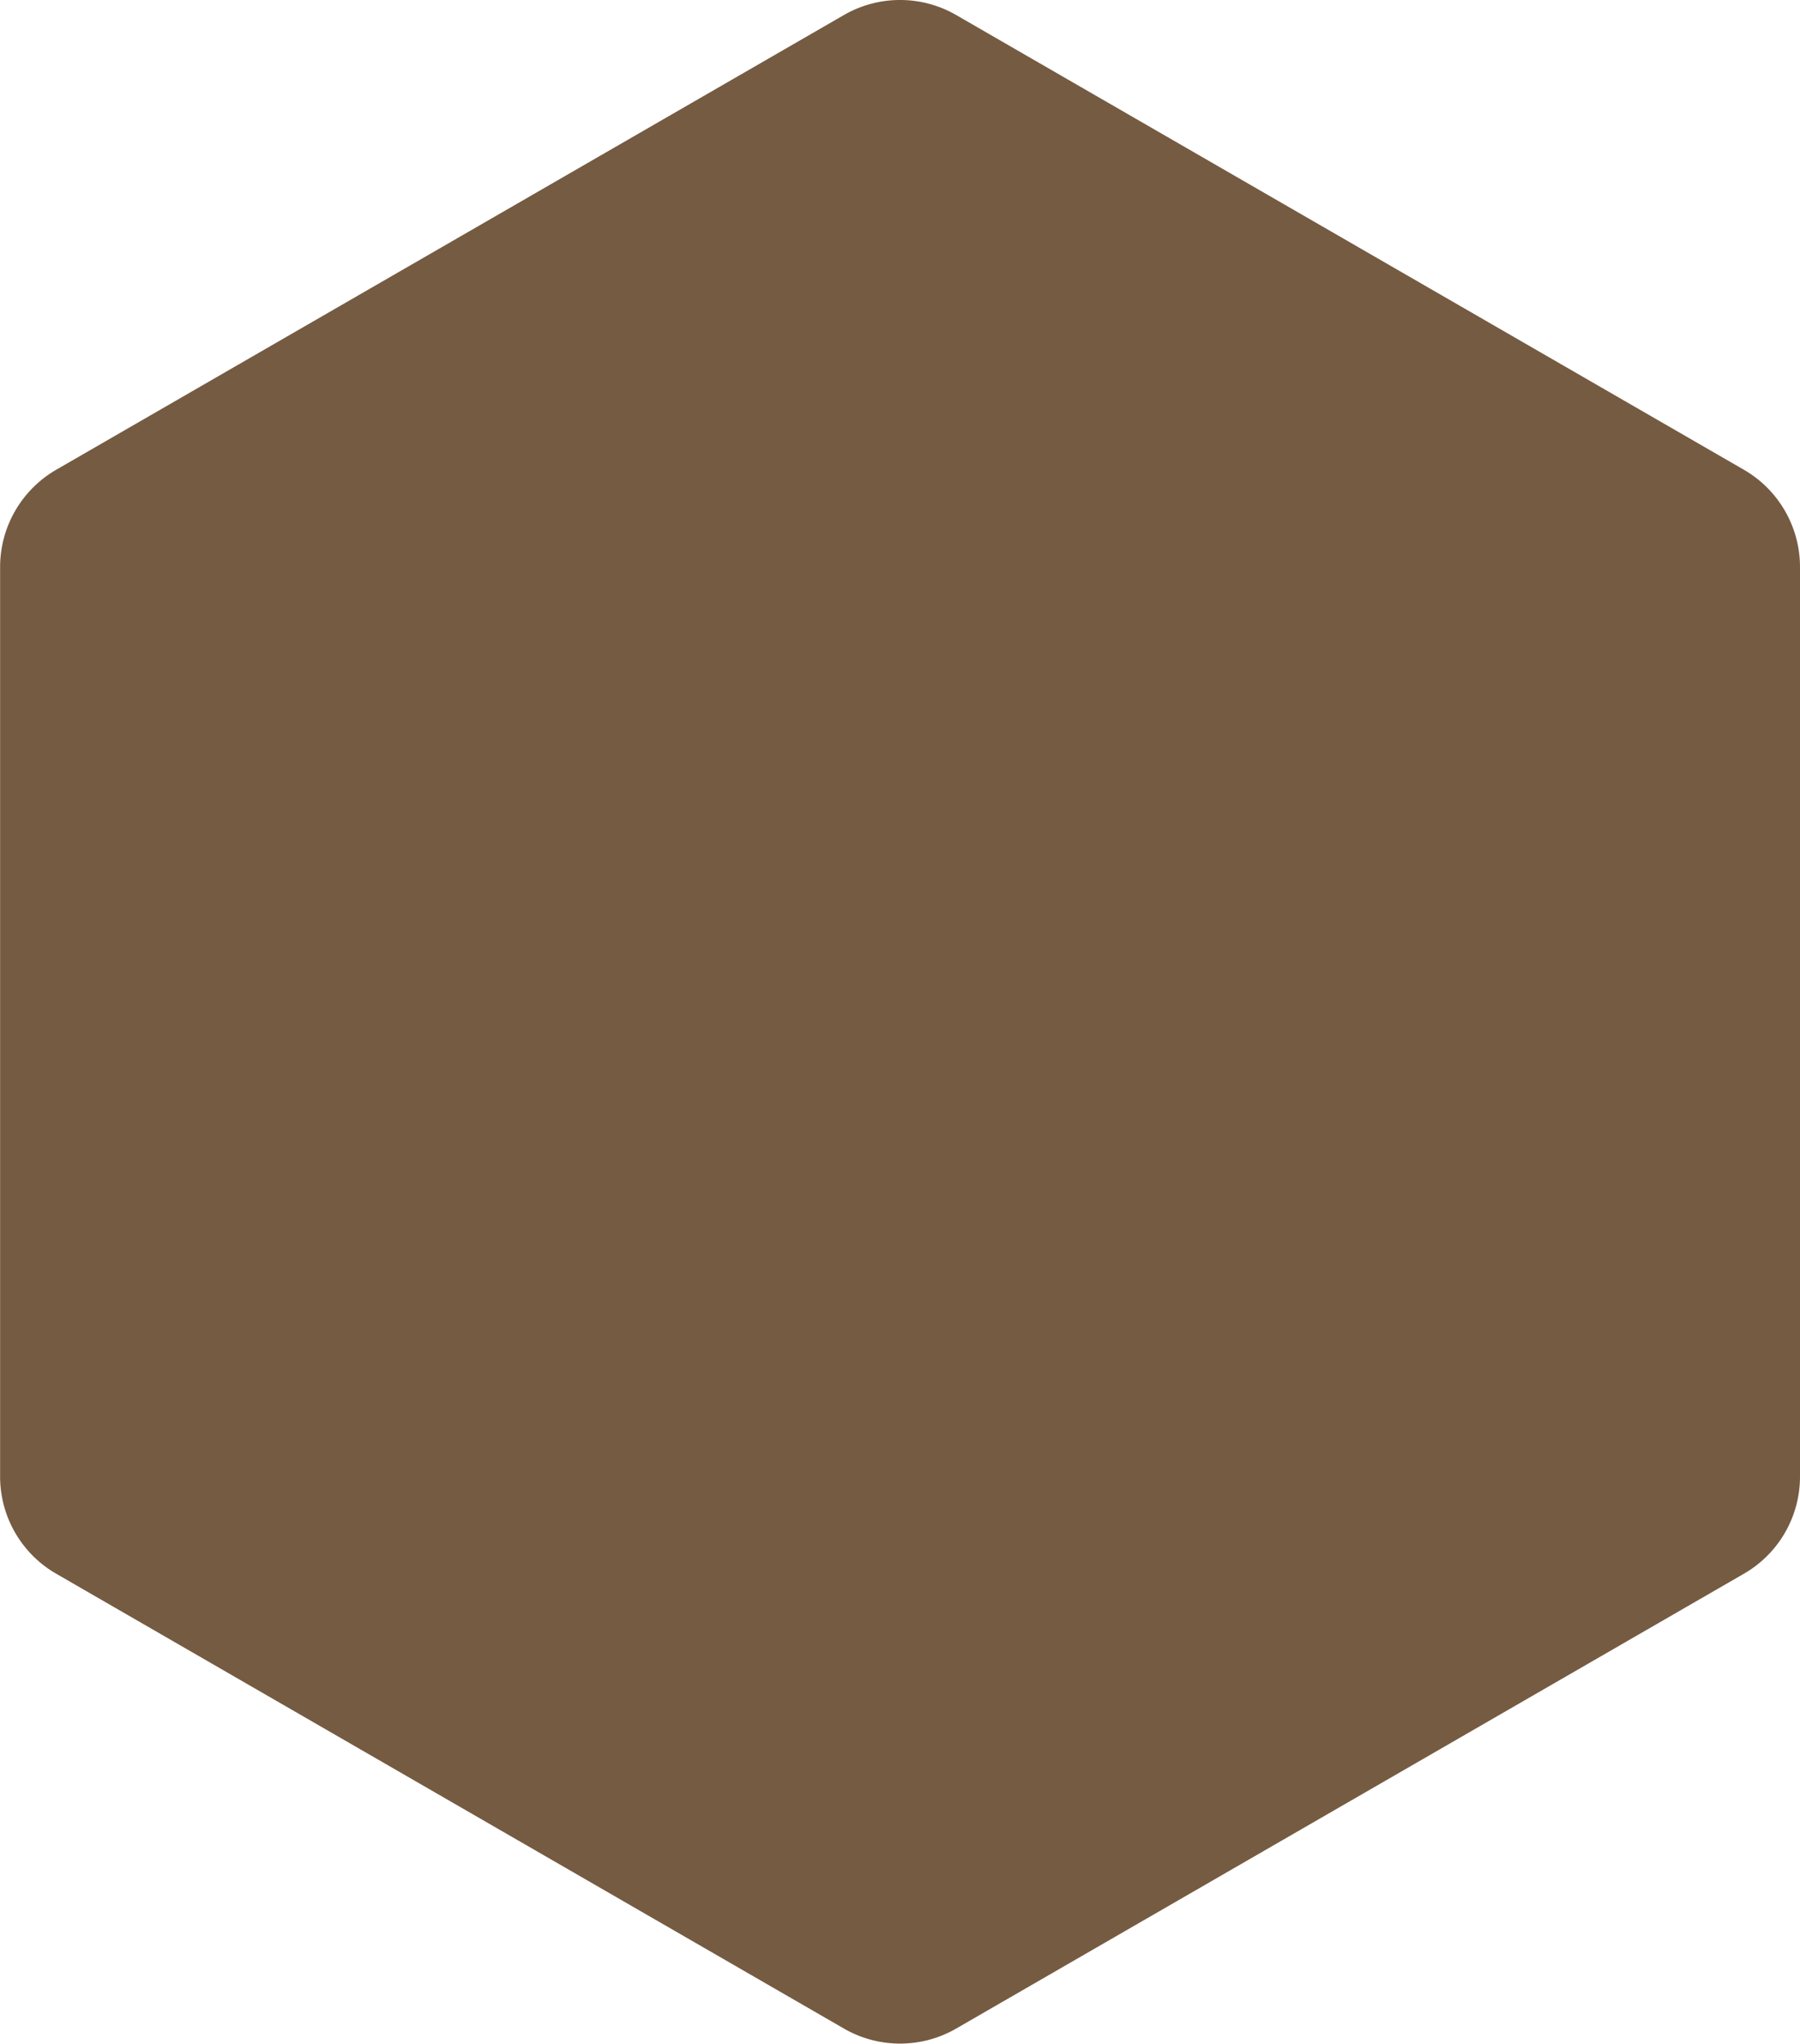<svg id="profile" xmlns="http://www.w3.org/2000/svg" viewBox="0 0 169.09 191.99"><defs><style>.cls-1{fill:#755b42;}</style></defs><title>profile_normal</title><g id="profile_normal"><path class="cls-1" d="M95.69,5.85l-74,42.72a10.56,10.56,0,0,0-5.27,9.13v85.46a10.53,10.53,0,0,0,5.27,9.12l74,42.73a10.55,10.55,0,0,0,10.54,0l74-42.73a10.53,10.53,0,0,0,5.27-9.12V57.7a10.56,10.56,0,0,0-5.27-9.13l-74-42.72A10.55,10.55,0,0,0,95.69,5.85Z" transform="translate(-16.41 -4.44)"/></g></svg>